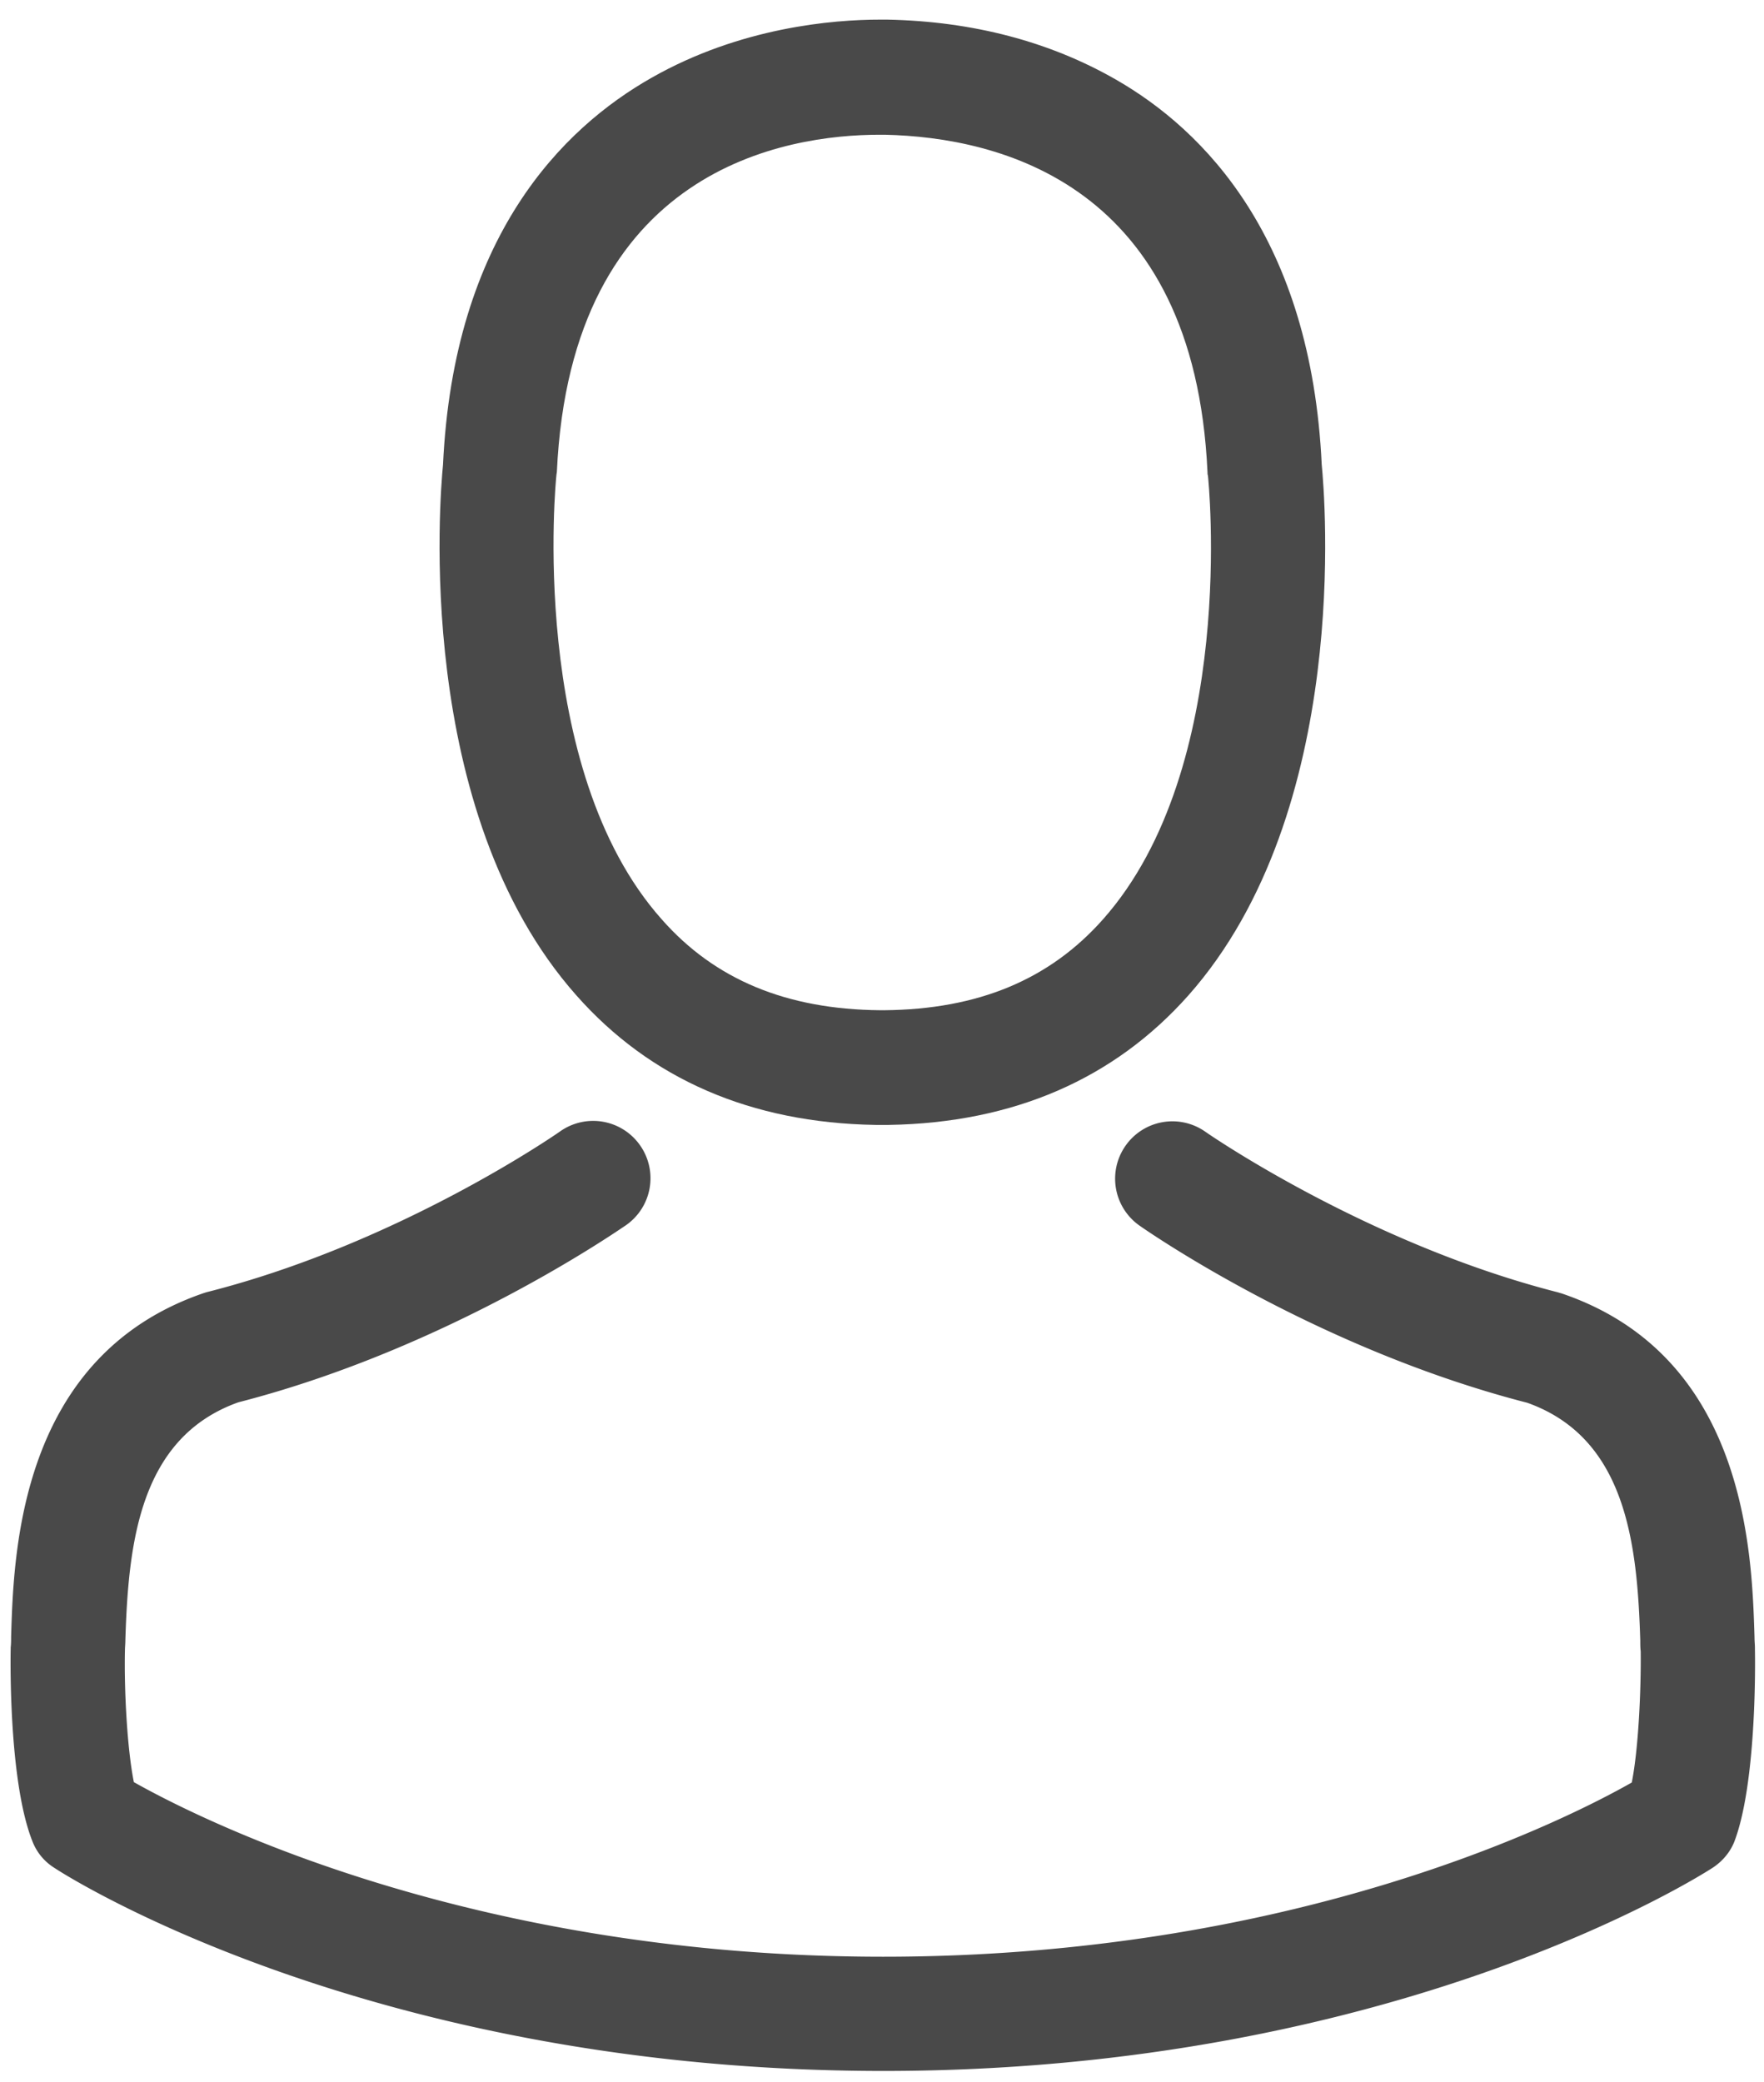 <svg xmlns="http://www.w3.org/2000/svg" width="50" height="59" viewBox="0 0 50 59">
    <g fill="#494949" fill-rule="evenodd">
        <path d="M15.771 13.472c0-.035.013-.072.013-.096.397-8.632 6.524-9.558 9.149-9.558h.144c3.25.072 8.775 1.396 9.149 9.558 0 .036 0 .073.012.096.012.084.855 8.271-2.974 12.58-1.516 1.71-3.539 2.552-6.199 2.576h-.121c-2.648-.024-4.683-.866-6.188-2.576-3.816-4.285-2.997-12.508-2.985-12.58m9.041 18.406h.385c3.527-.059 6.381-1.3 8.487-3.67 4.634-5.226 3.864-14.182 3.78-15.037-.301-6.416-3.335-9.485-5.838-10.918-1.867-1.07-4.045-1.649-6.477-1.697h-.205c-1.336 0-3.96.217-6.476 1.648-2.528 1.433-5.61 4.502-5.911 10.967-.084.855-.854 9.811 3.78 15.036 2.095 2.371 4.948 3.612 8.475 3.671"/>
        <path d="M49.743 46.734v-.036c0-.097-.012-.193-.012-.301-.072-2.384-.23-7.957-5.453-9.739-.036-.012-.084-.024-.12-.036-5.43-1.385-9.944-4.515-9.992-4.55a1.622 1.622 0 0 0-2.263.396 1.624 1.624 0 0 0 .397 2.264c.205.144 4.996 3.479 10.99 5.02 2.805.999 3.119 3.996 3.203 6.741 0 .108 0 .205.012.301.012 1.084-.061 2.757-.253 3.719-1.95 1.108-9.594 4.937-21.223 4.937-11.58 0-19.273-3.841-21.235-4.948-.193-.963-.277-2.637-.253-3.72 0-.097.012-.193.012-.301.085-2.745.398-5.742 3.202-6.742 5.995-1.54 10.786-4.887 10.99-5.02a1.622 1.622 0 0 0 .398-2.262 1.623 1.623 0 0 0-2.263-.398c-.048.036-4.538 3.166-9.992 4.551-.048.012-.084.024-.12.036C.543 38.44.387 44.013.315 46.384c0 .109 0 .205-.012.301v.037c-.012.626-.024 3.84.614 5.452.12.314.337.579.626.759.36.241 9.016 5.754 23.498 5.754 14.48 0 23.138-5.524 23.498-5.754.277-.18.506-.445.626-.759.602-1.6.59-4.814.578-5.44"/>
    </g>
</svg>
